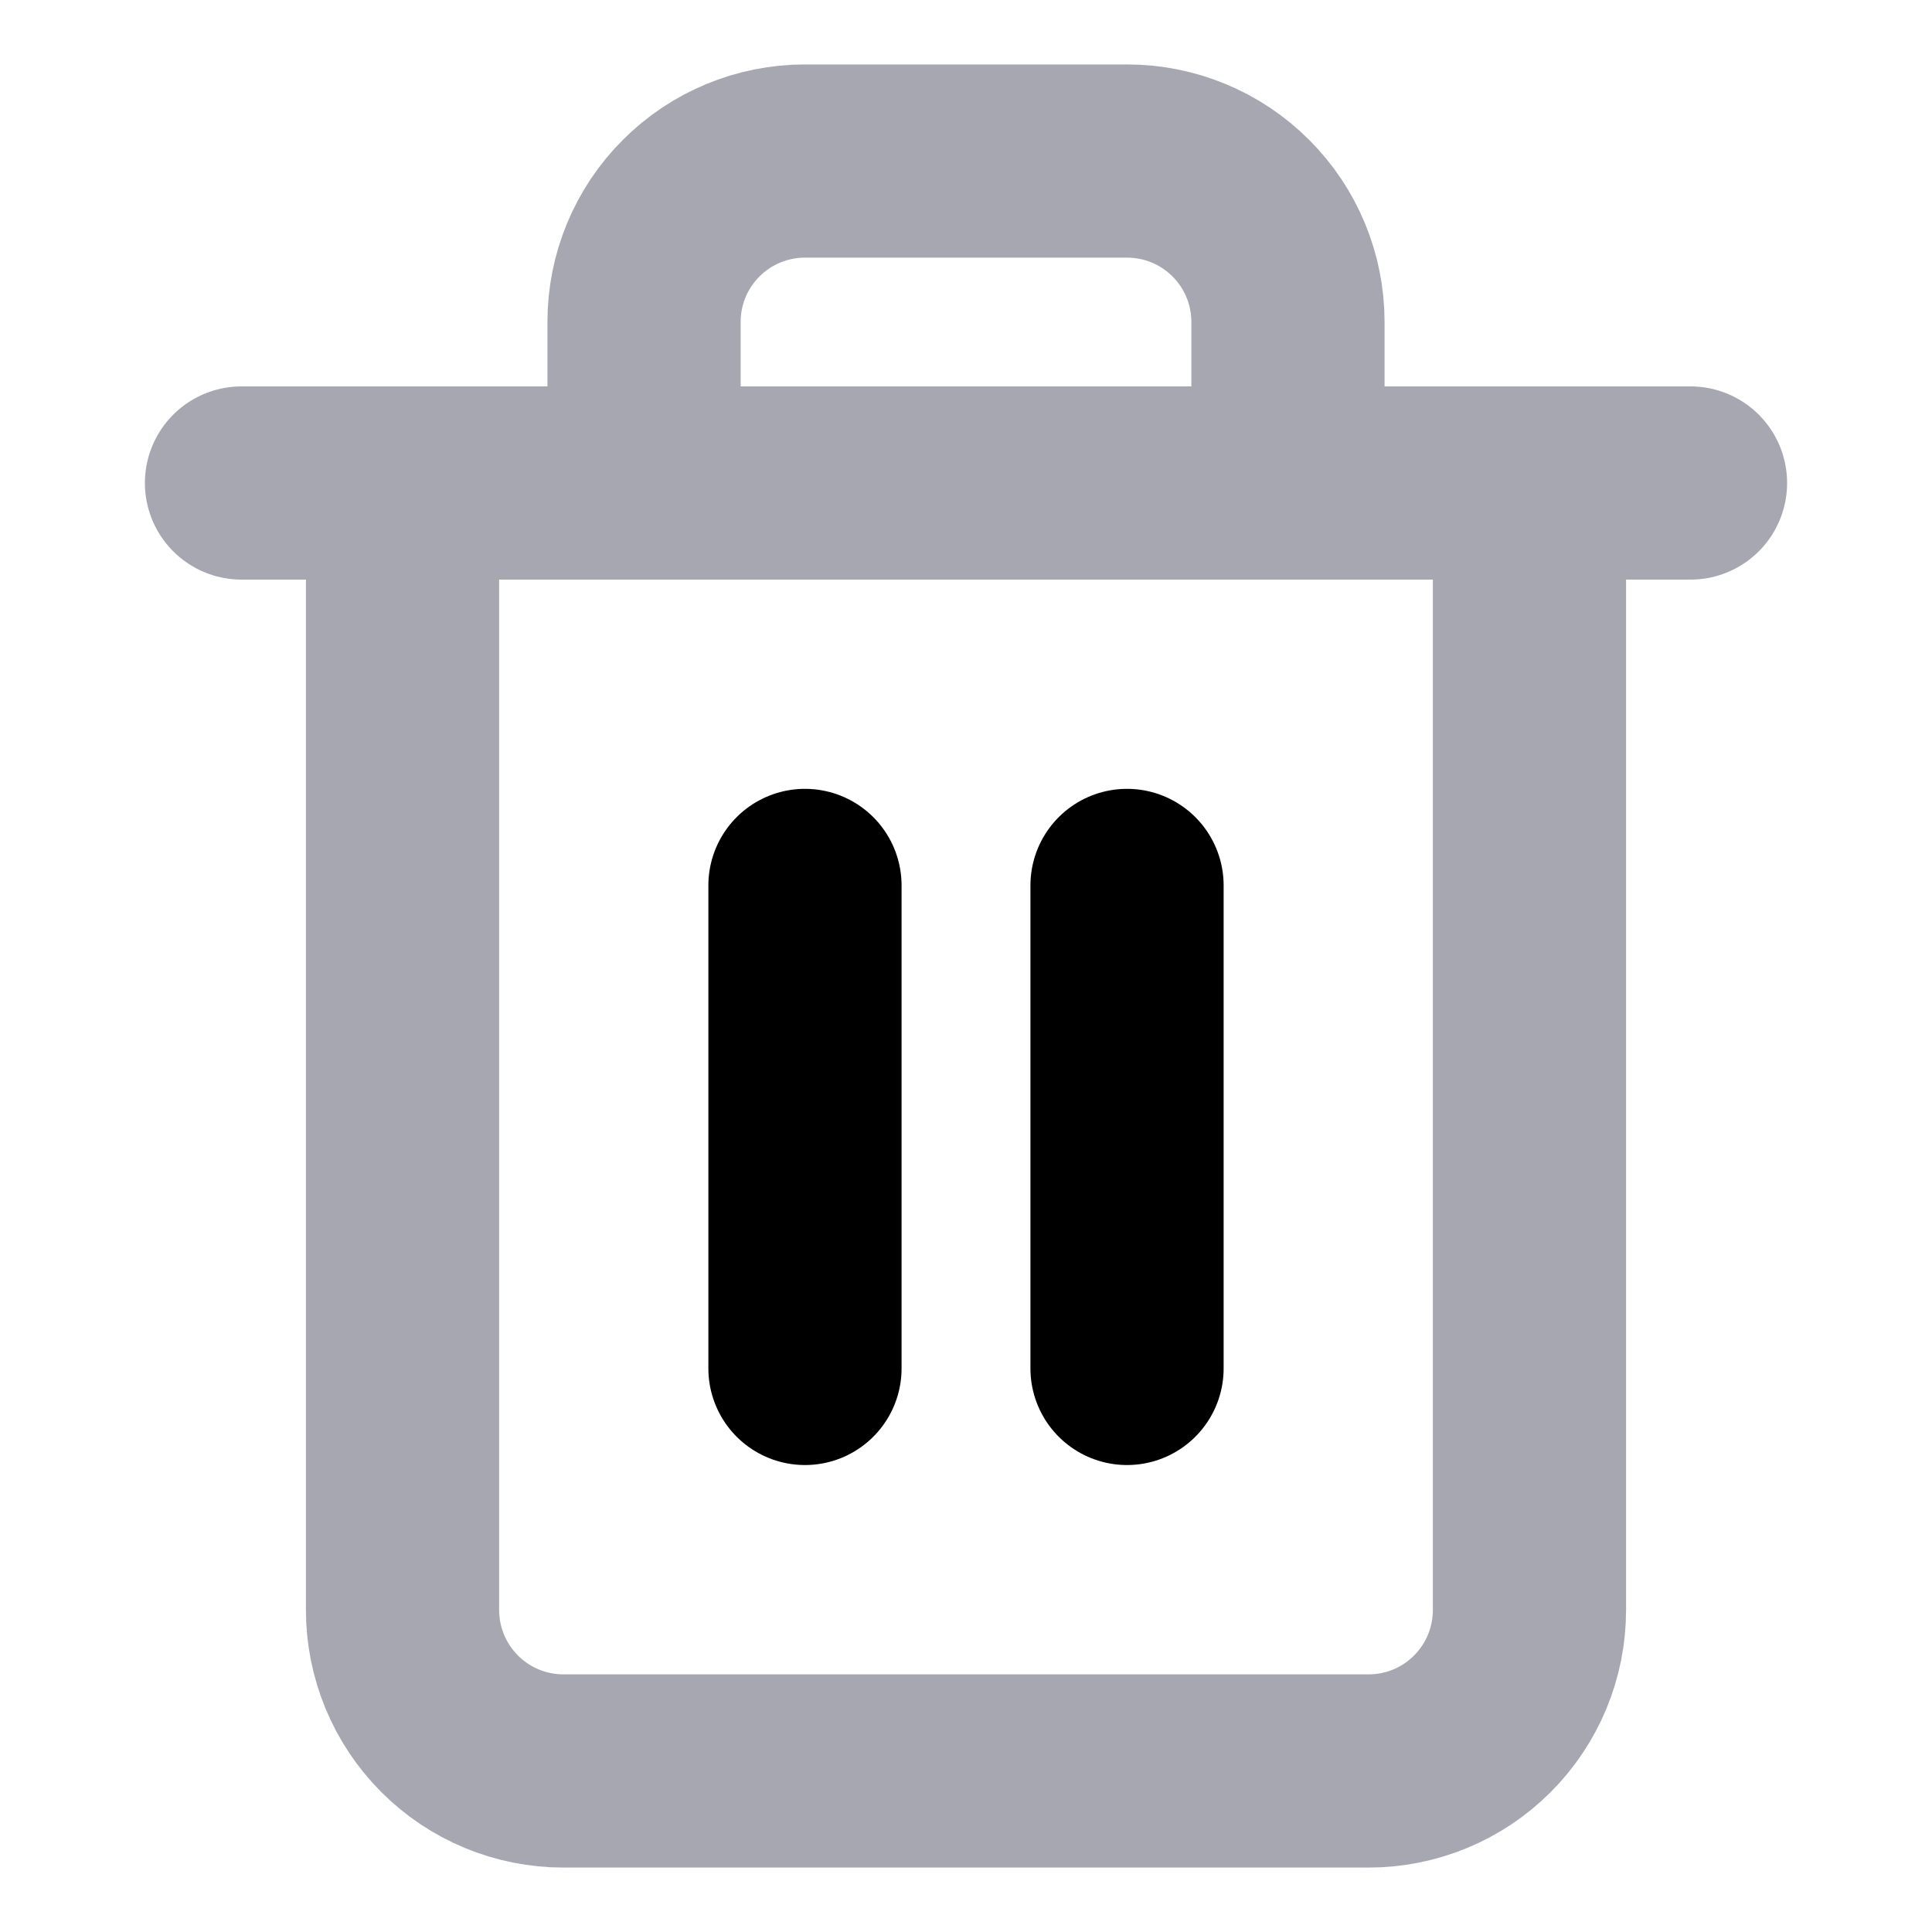 <svg width="20" height="20" viewBox="0 0 20 20" fill="none" xmlns="http://www.w3.org/2000/svg">
<path d="M2.5 5H4.167H17.5" stroke="#A7A7B1" stroke-width="2" stroke-linecap="round" stroke-linejoin="round"/>
<path d="M6.667 5V3.333C6.667 2.891 6.842 2.467 7.155 2.155C7.467 1.842 7.891 1.667 8.333 1.667H11.667C12.109 1.667 12.533 1.842 12.845 2.155C13.158 2.467 13.333 2.891 13.333 3.333V5M15.833 5V16.666C15.833 17.108 15.658 17.532 15.345 17.845C15.033 18.158 14.609 18.333 14.167 18.333H5.833C5.391 18.333 4.967 18.158 4.655 17.845C4.342 17.532 4.167 17.108 4.167 16.666V5H15.833Z" stroke="#A7A7B1" stroke-width="2" stroke-linecap="round" stroke-linejoin="round"/>
<path d="M11.667 9.166V14.166" stroke="black" stroke-width="2" stroke-linecap="round" stroke-linejoin="round"/>
<path d="M8.333 9.166V14.166" stroke="black" stroke-width="2" stroke-linecap="round" stroke-linejoin="round"/>
</svg>

